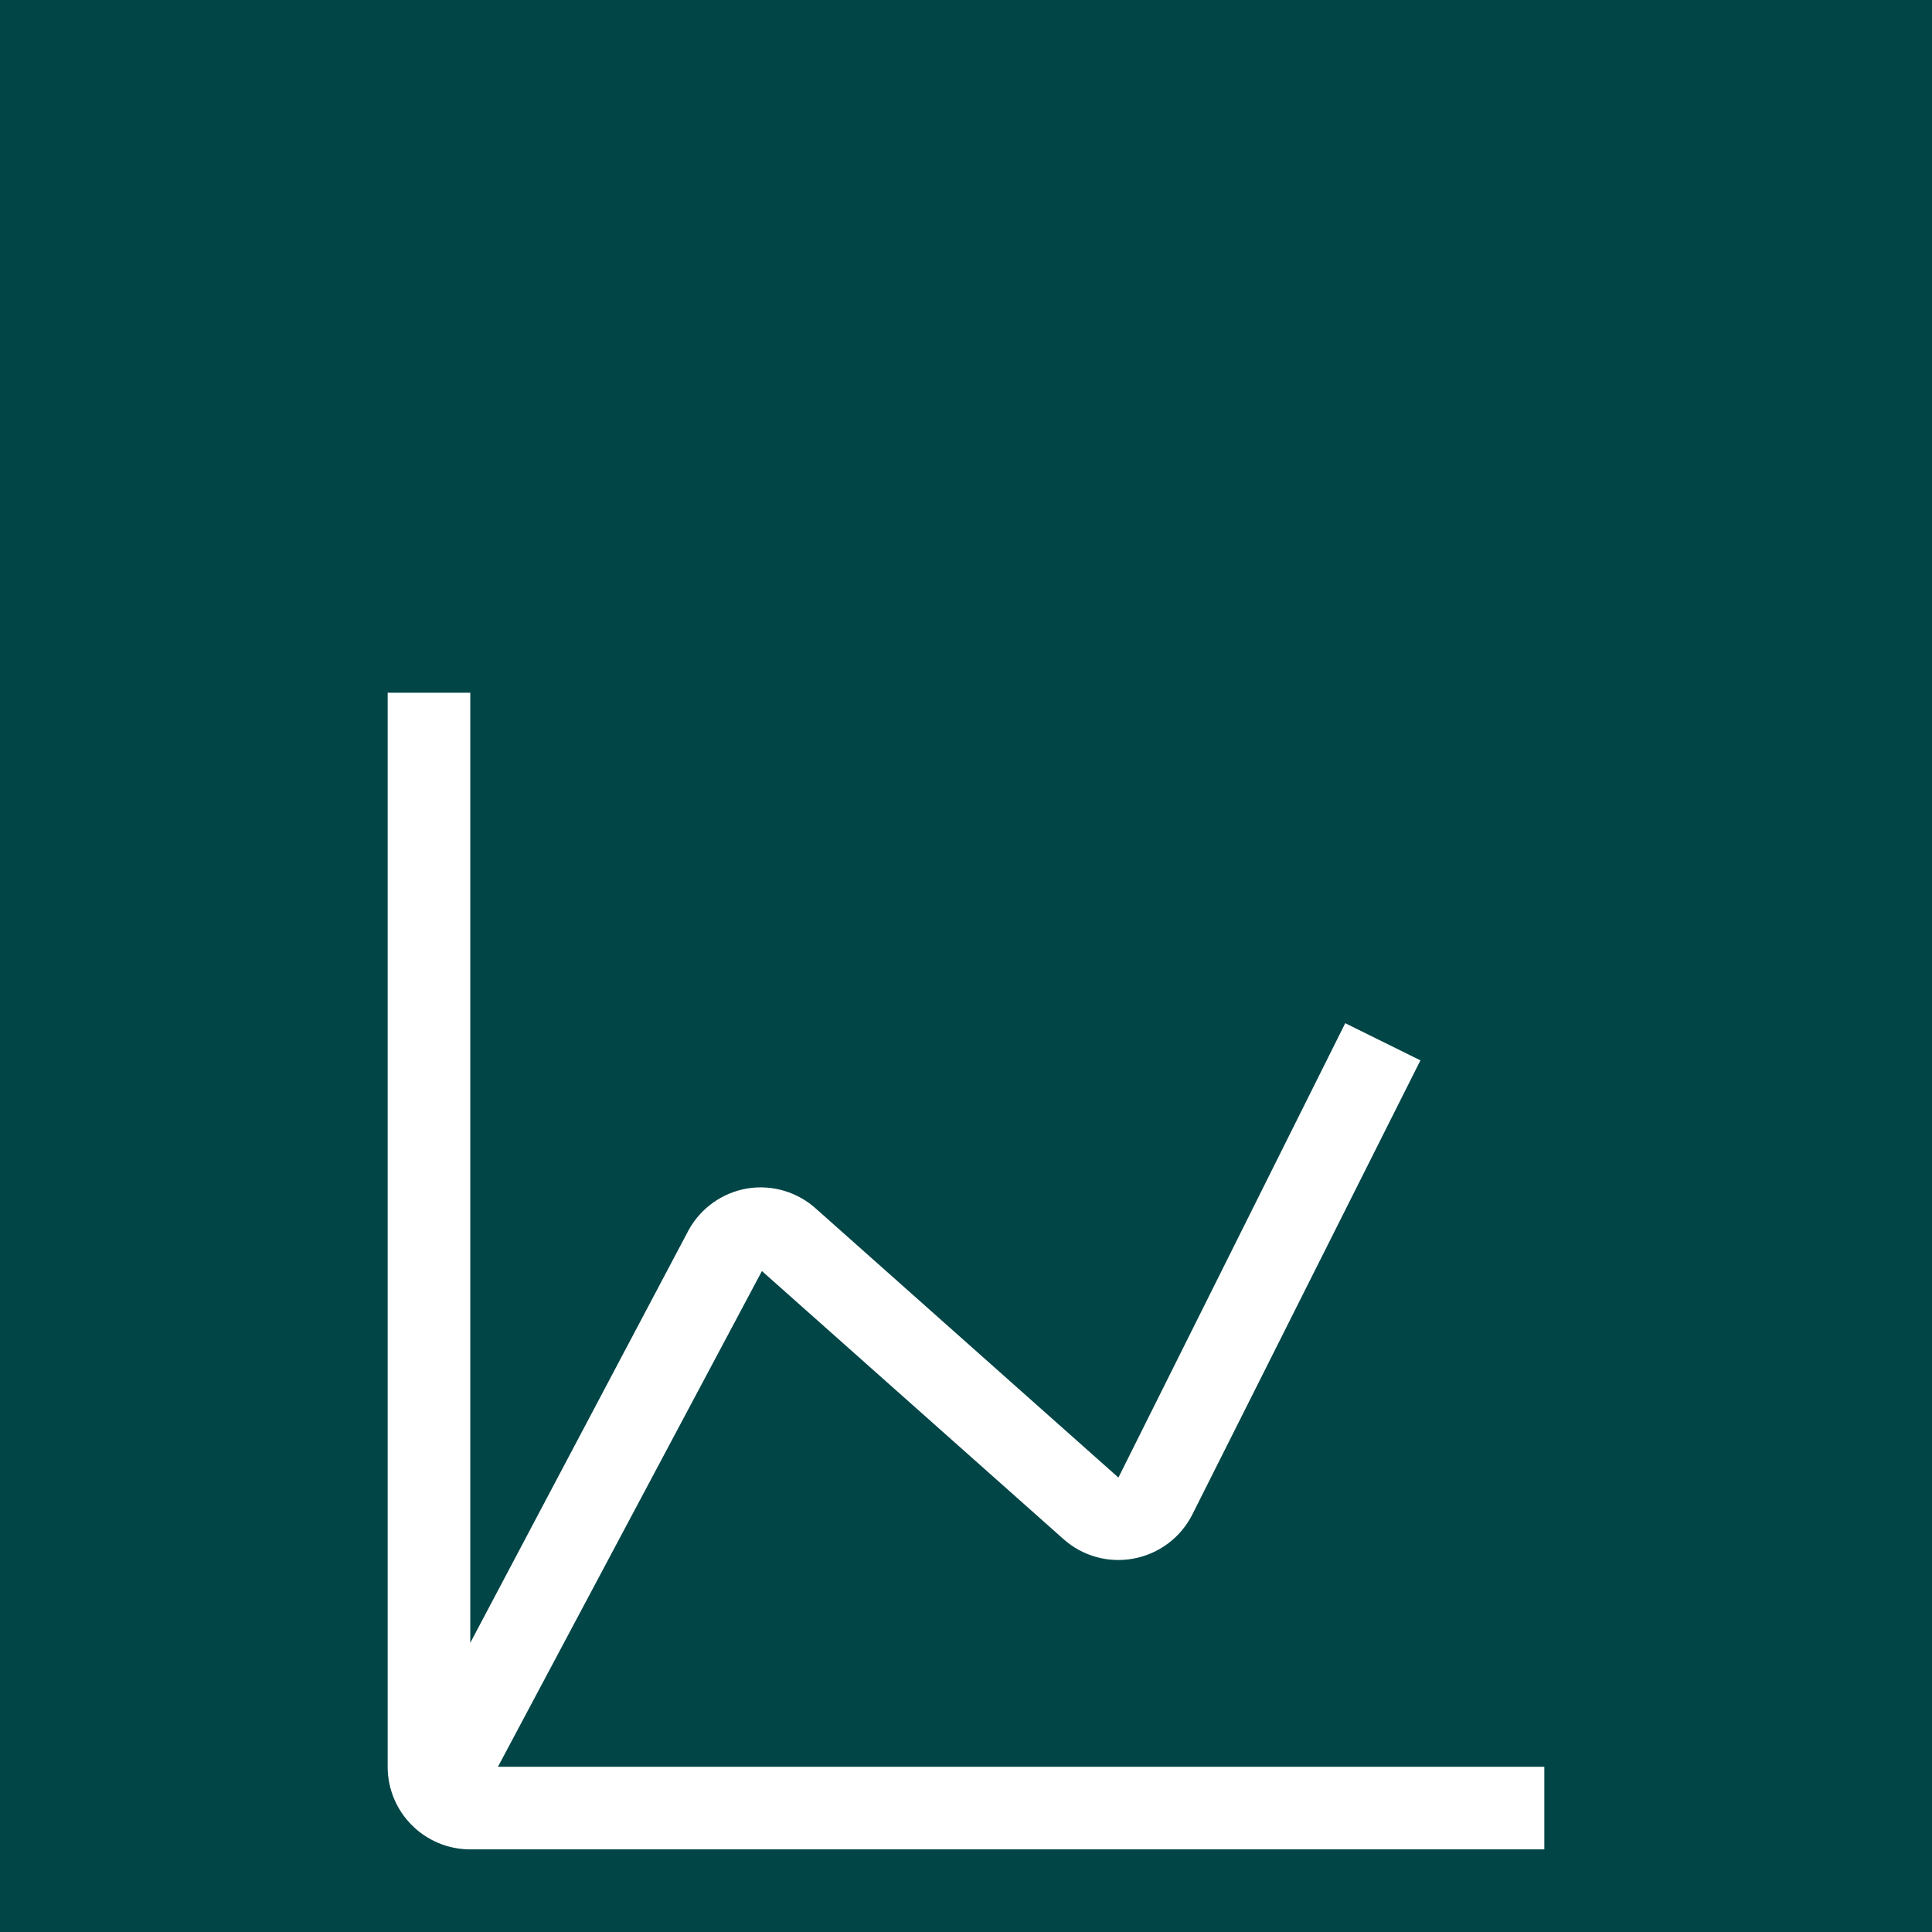 <svg width="38" height="38" viewBox="0 0 38 38" fill="none" xmlns="http://www.w3.org/2000/svg">
<rect width="38" height="38" fill="#313131"/>
<g clip-path="url(#clip0_0_1)">
<rect width="1600" height="1024" transform="translate(-11 -113)" fill="white"/>
<mask id="path-1-inside-1_0_1" fill="white">
<path d="M-11 -113H49V911H-11V-113Z"/>
</mask>
<path d="M-11 -113H49V911H-11V-113Z" fill="white"/>
<path d="M48 -113V911H50V-113H48Z" fill="#C6C6C6" mask="url(#path-1-inside-1_0_1)"/>
<rect width="38" height="38" fill="#014547"/>
<g filter="url(#filter0_d_0_1)">
<path fill-rule="evenodd" clip-rule="evenodd" d="M9.794 28.75L14.986 19L20.918 24.273C21.294 24.608 21.804 24.749 22.299 24.655C22.798 24.561 23.225 24.24 23.453 23.786L27.938 14.856L26.459 14.125L21.998 23.062L16.067 17.789C15.7 17.448 15.196 17.295 14.702 17.375C14.214 17.456 13.789 17.755 13.548 18.188L9.25 26.312V7.625H7.625V28.75C7.625 29.648 8.353 30.375 9.25 30.375H30.375V28.75H9.794Z" fill="white"/>
</g>
</g>
<defs>
<filter id="filter0_d_0_1" x="-6" y="0" width="50" height="50" filterUnits="userSpaceOnUse" color-interpolation-filters="sRGB">
<feFlood flood-opacity="0" result="BackgroundImageFix"/>
<feColorMatrix in="SourceAlpha" type="matrix" values="0 0 0 0 0 0 0 0 0 0 0 0 0 0 0 0 0 0 127 0" result="hardAlpha"/>
<feOffset dy="6"/>
<feGaussianBlur stdDeviation="6"/>
<feColorMatrix type="matrix" values="0 0 0 0 0.659 0 0 0 0 0.467 0 0 0 0 0.569 0 0 0 0.25 0"/>
<feBlend mode="normal" in2="BackgroundImageFix" result="effect1_dropShadow_0_1"/>
<feBlend mode="normal" in="SourceGraphic" in2="effect1_dropShadow_0_1" result="shape"/>
</filter>
<clipPath id="clip0_0_1">
<rect width="1600" height="1024" fill="white" transform="translate(-11 -113)"/>
</clipPath>
</defs>
</svg>
